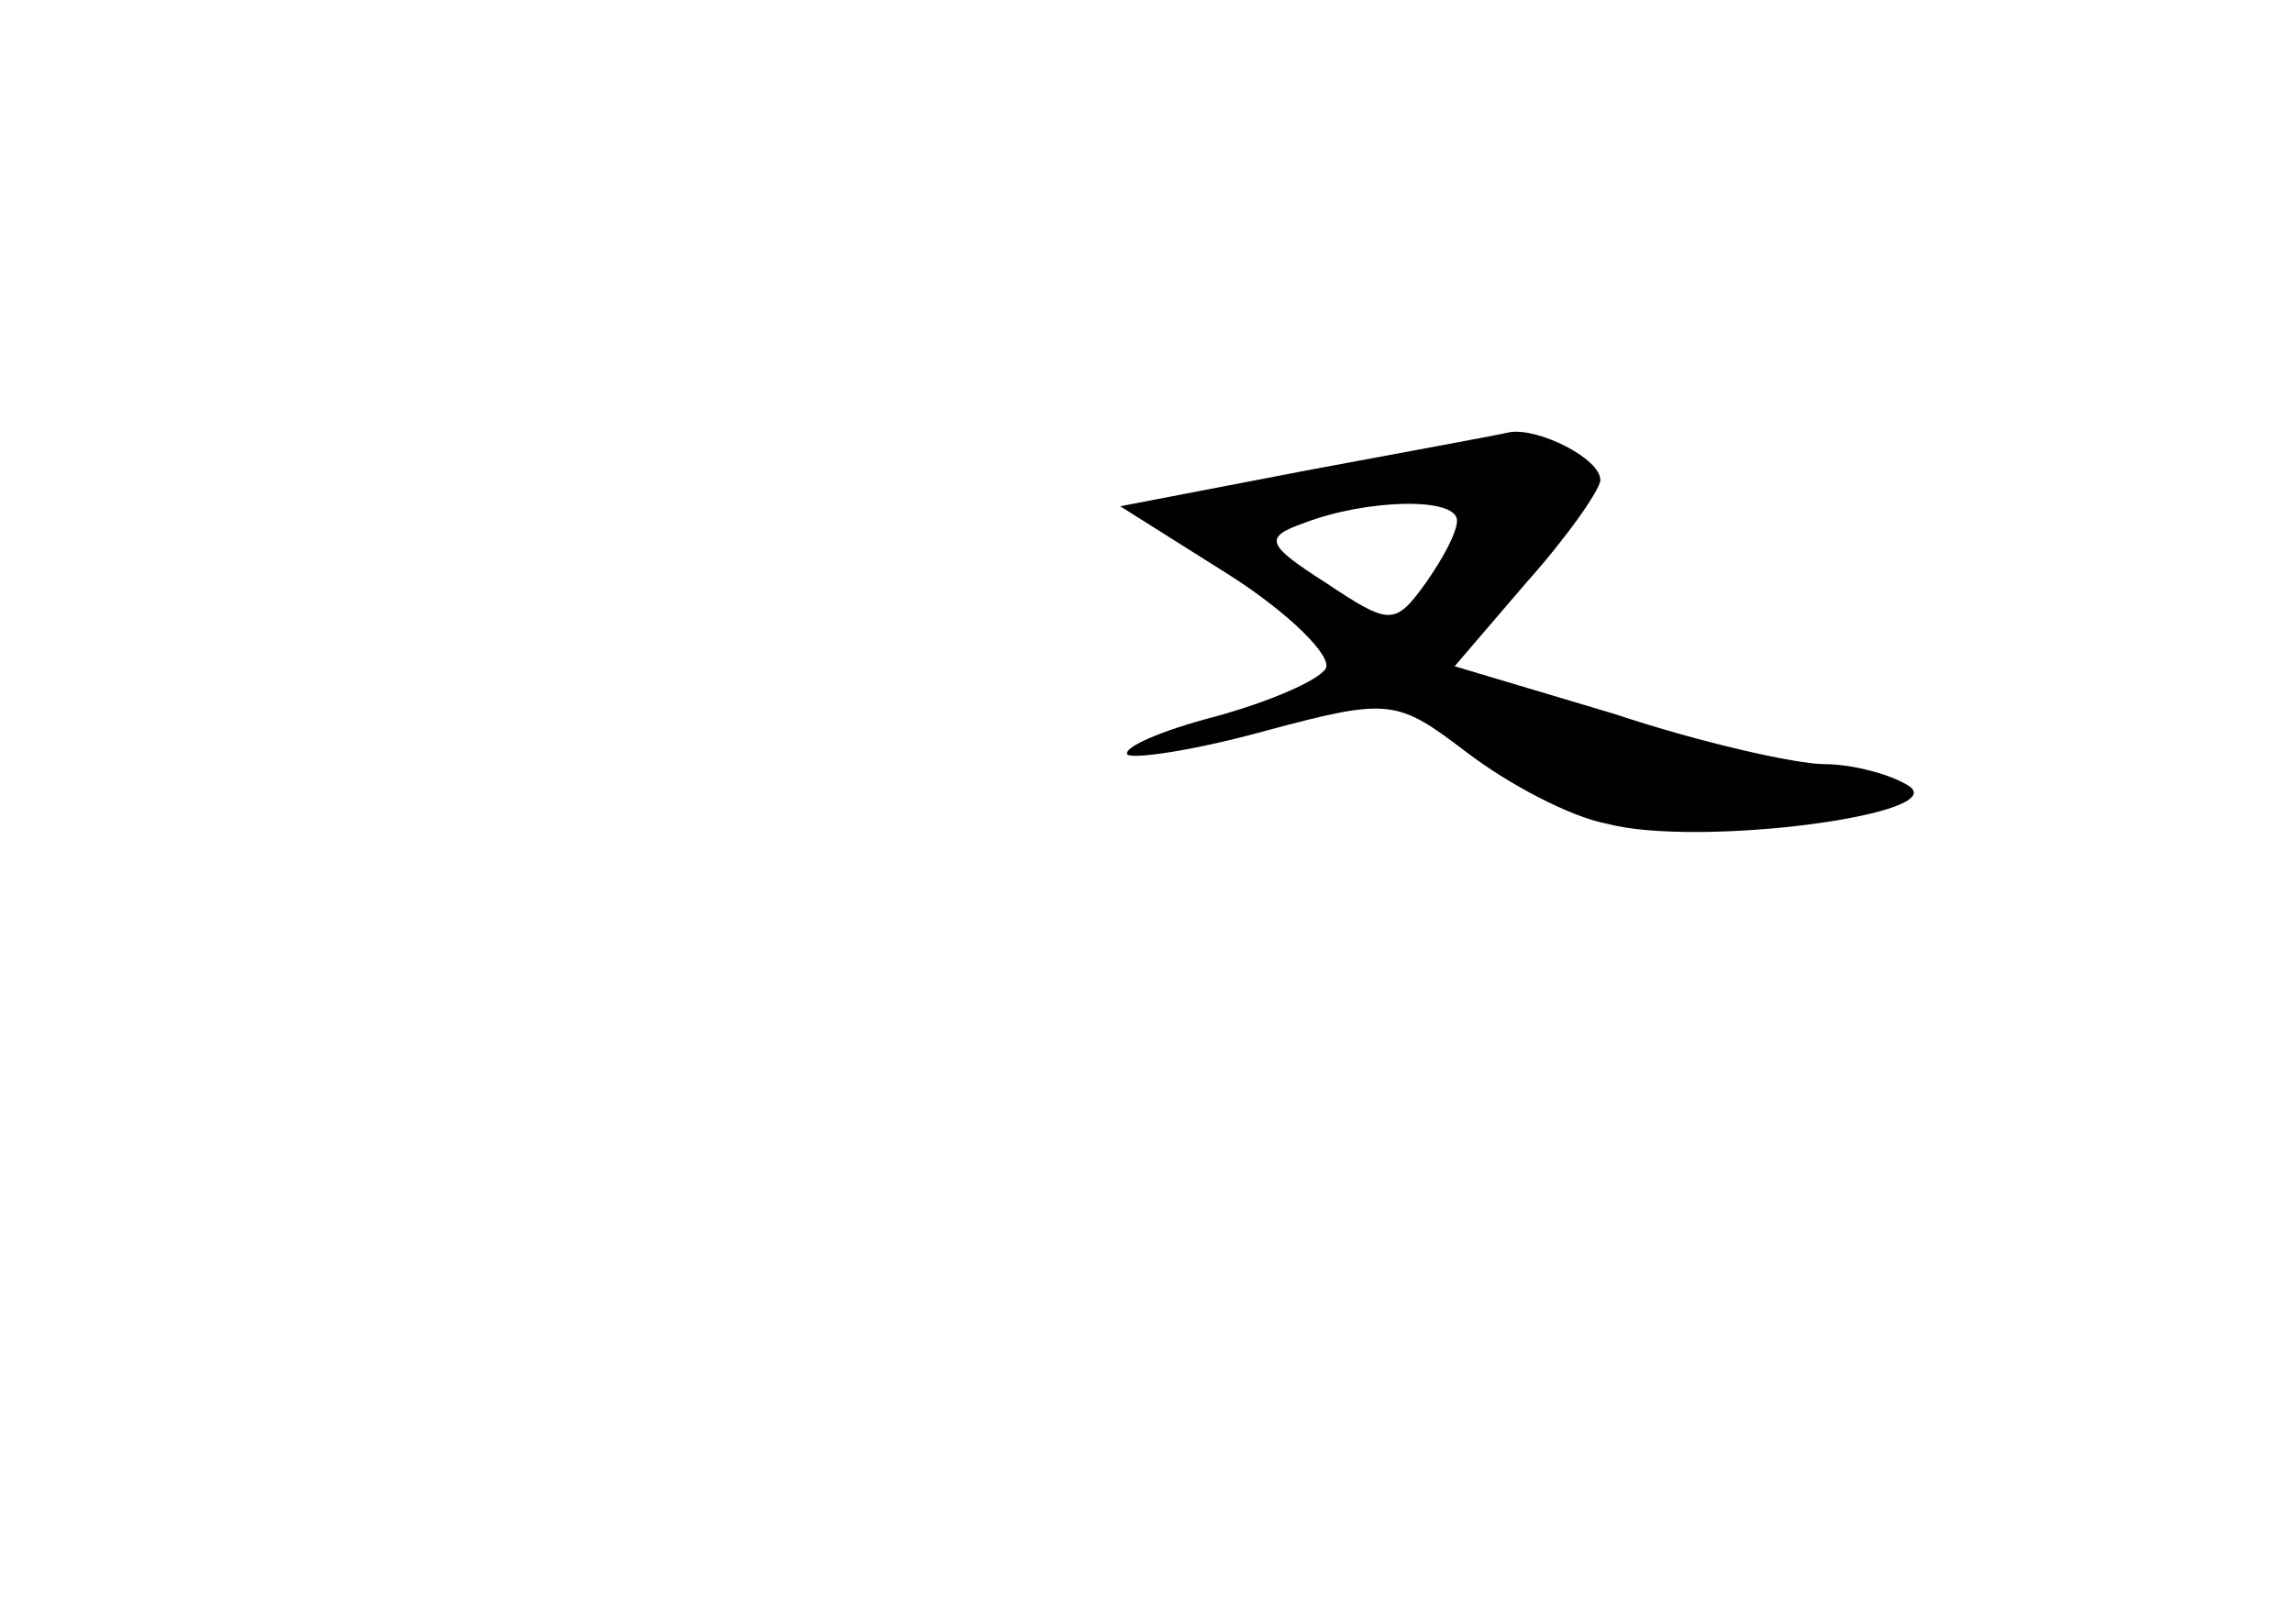 <?xml version="1.0" standalone="no"?>
<!DOCTYPE svg PUBLIC "-//W3C//DTD SVG 20010904//EN"
 "http://www.w3.org/TR/2001/REC-SVG-20010904/DTD/svg10.dtd">
<svg version="1.0" xmlns="http://www.w3.org/2000/svg"
 width="96pt" height="68pt" viewBox="0 0 96 68"
 preserveAspectRatio="xMidYMid meet">
<g transform="translate(0,68) scale(0.1,-0.1)"
fill="#000000" stroke="none">
<path d="M547 483 l-78 -15 46 -29 c25 -16 43 -34 40 -39 -3 -5 -24 -14 -46
-20 -23 -6 -39 -13 -37 -16 3 -2 29 2 58 10 52 14 55 13 84 -9 17 -13 43 -27
59 -30 38 -10 145 4 126 16 -8 5 -24 9 -35 9 -12 0 -52 9 -88 21 l-67 20 30
35 c17 19 31 39 31 43 0 9 -26 22 -38 20 -4 -1 -42 -8 -85 -16z m63 -21 c0 -5
-6 -16 -13 -26 -13 -18 -15 -18 -42 0 -25 16 -26 19 -9 25 26 10 64 11 64 1z"/>
</g>
</svg>

